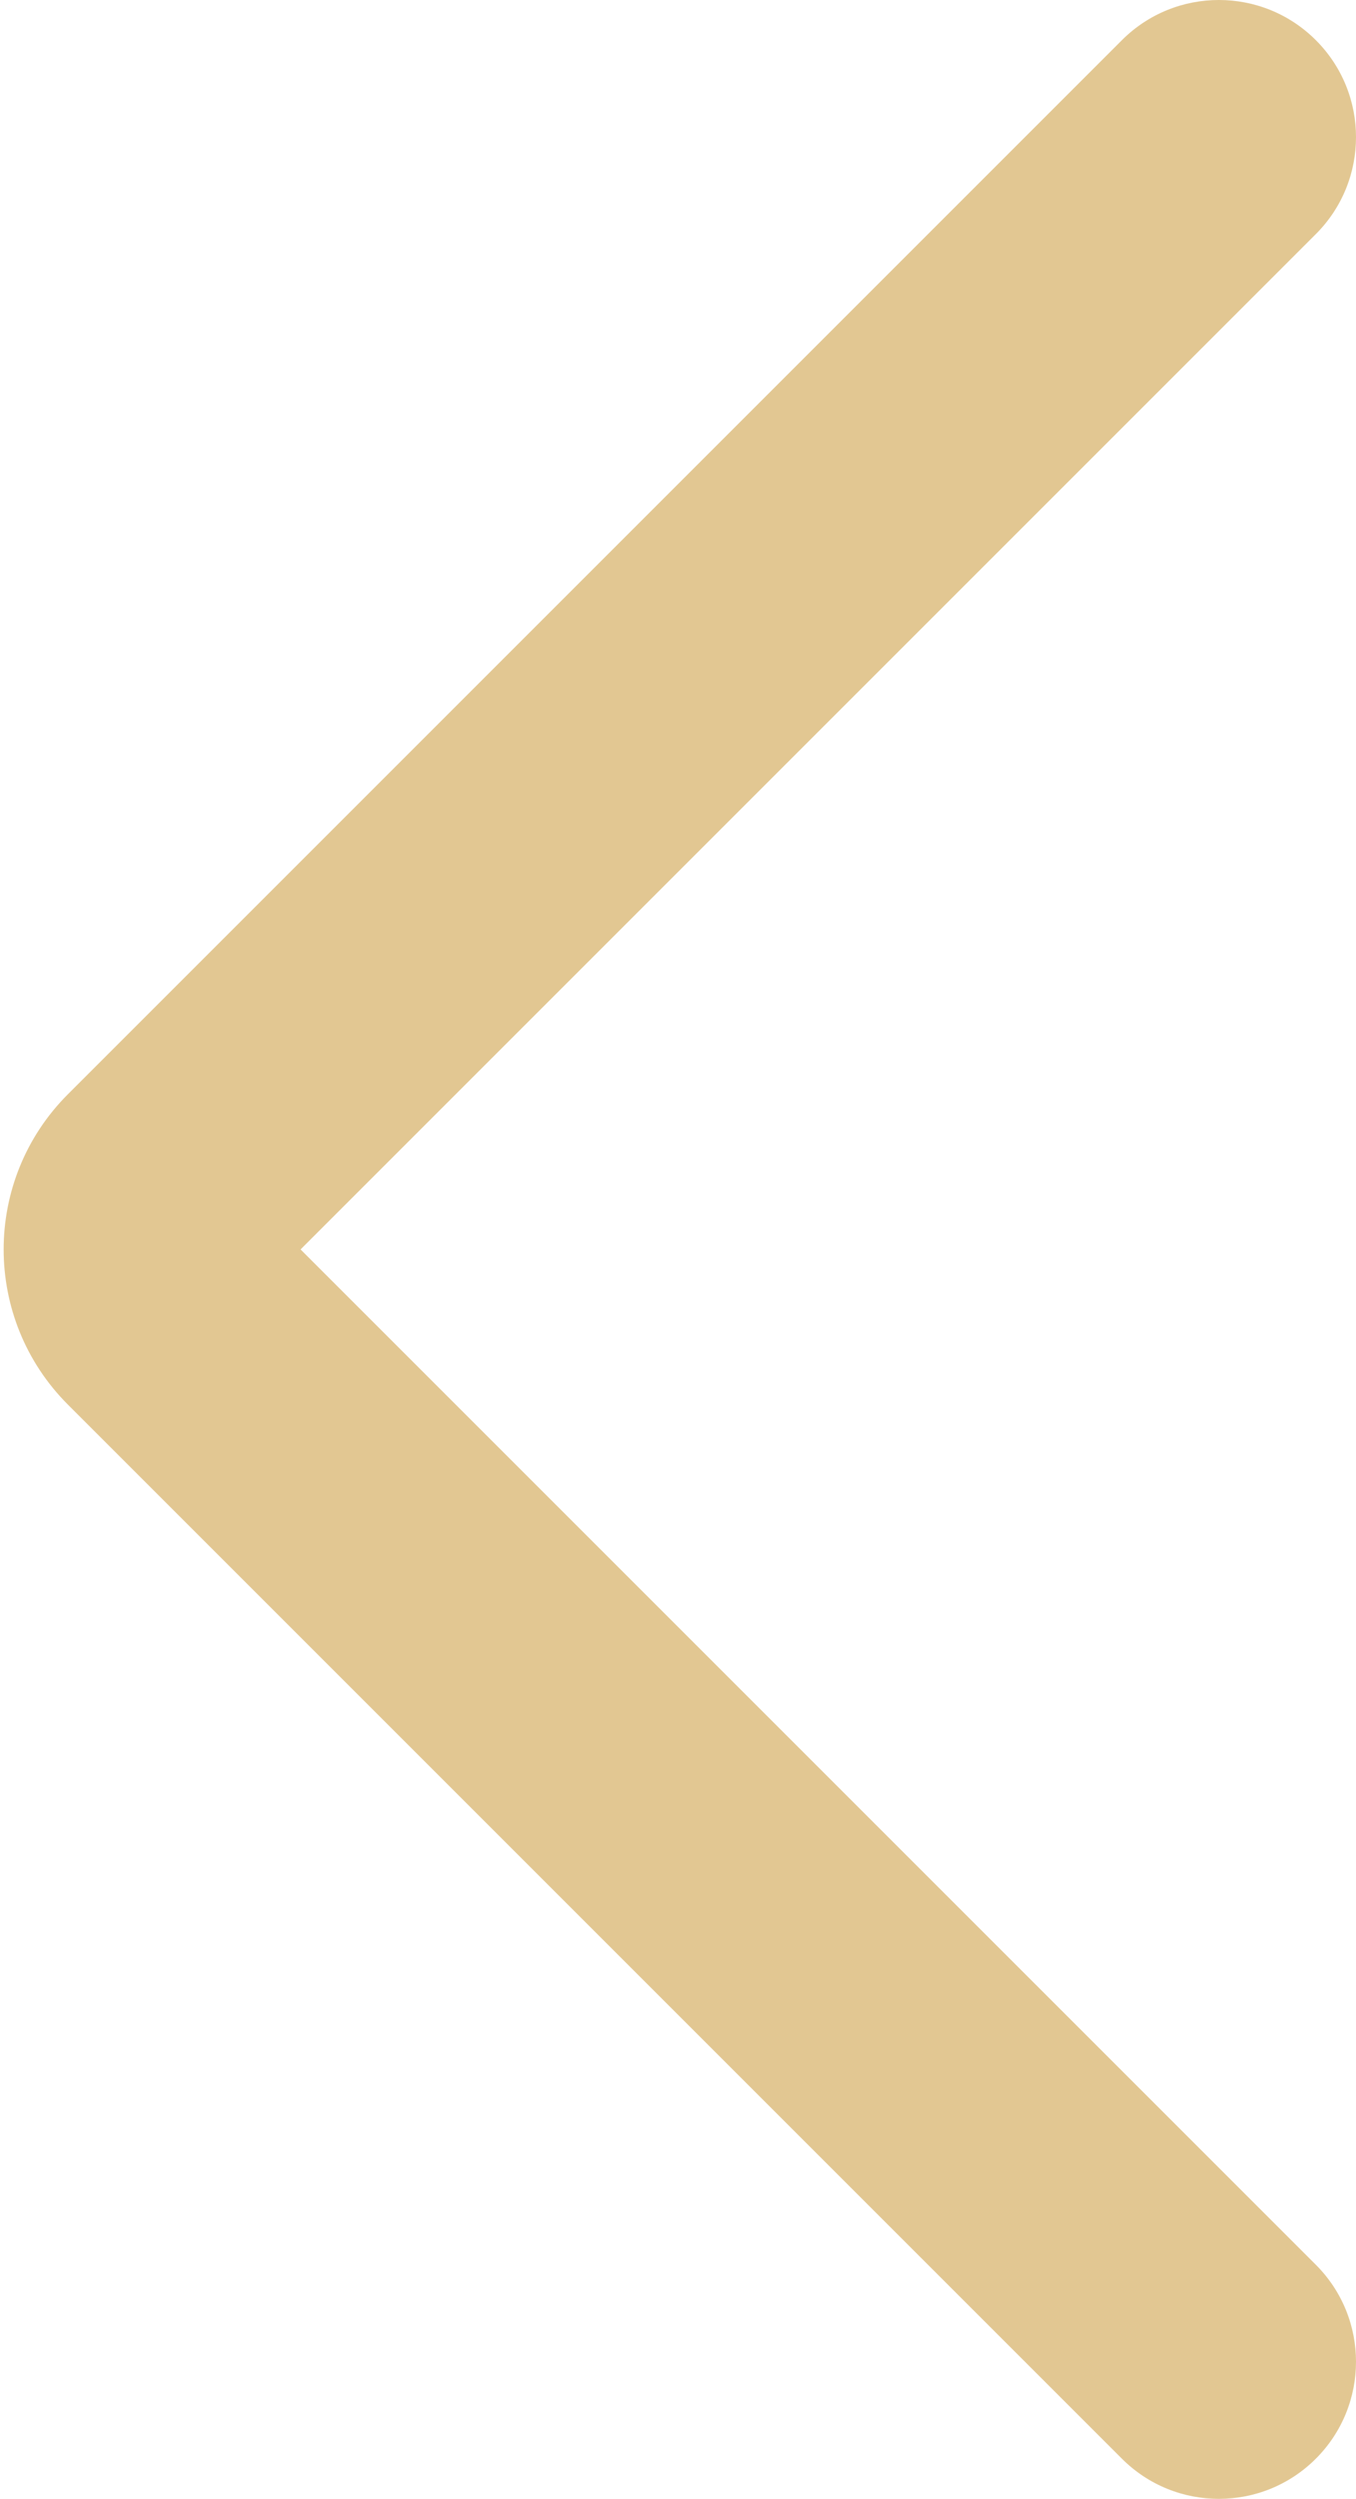 <svg width="89" height="164" viewBox="0 0 89 164" fill="none" xmlns="http://www.w3.org/2000/svg">
<path d="M73.636 161.364C77.151 164.879 82.849 164.879 86.364 161.364C89.879 157.849 89.879 152.151 86.364 148.636L73.636 161.364ZM86.364 15.364C89.879 11.849 89.879 6.151 86.364 2.636C82.849 -0.879 77.151 -0.879 73.636 2.636L86.364 15.364ZM10.824 85.824L17.188 79.46L10.824 85.824ZM10.824 78.176L17.188 84.54L10.824 78.176ZM86.364 148.636L17.188 79.46L4.46 92.188L73.636 161.364L86.364 148.636ZM17.188 84.54L86.364 15.364L73.636 2.636L4.46 71.812L17.188 84.54ZM17.188 79.46C18.591 80.863 18.591 83.137 17.188 84.54L4.46 71.812C-1.167 77.439 -1.167 86.561 4.46 92.188L17.188 79.46Z" fill="#E2C792"/>
</svg>
